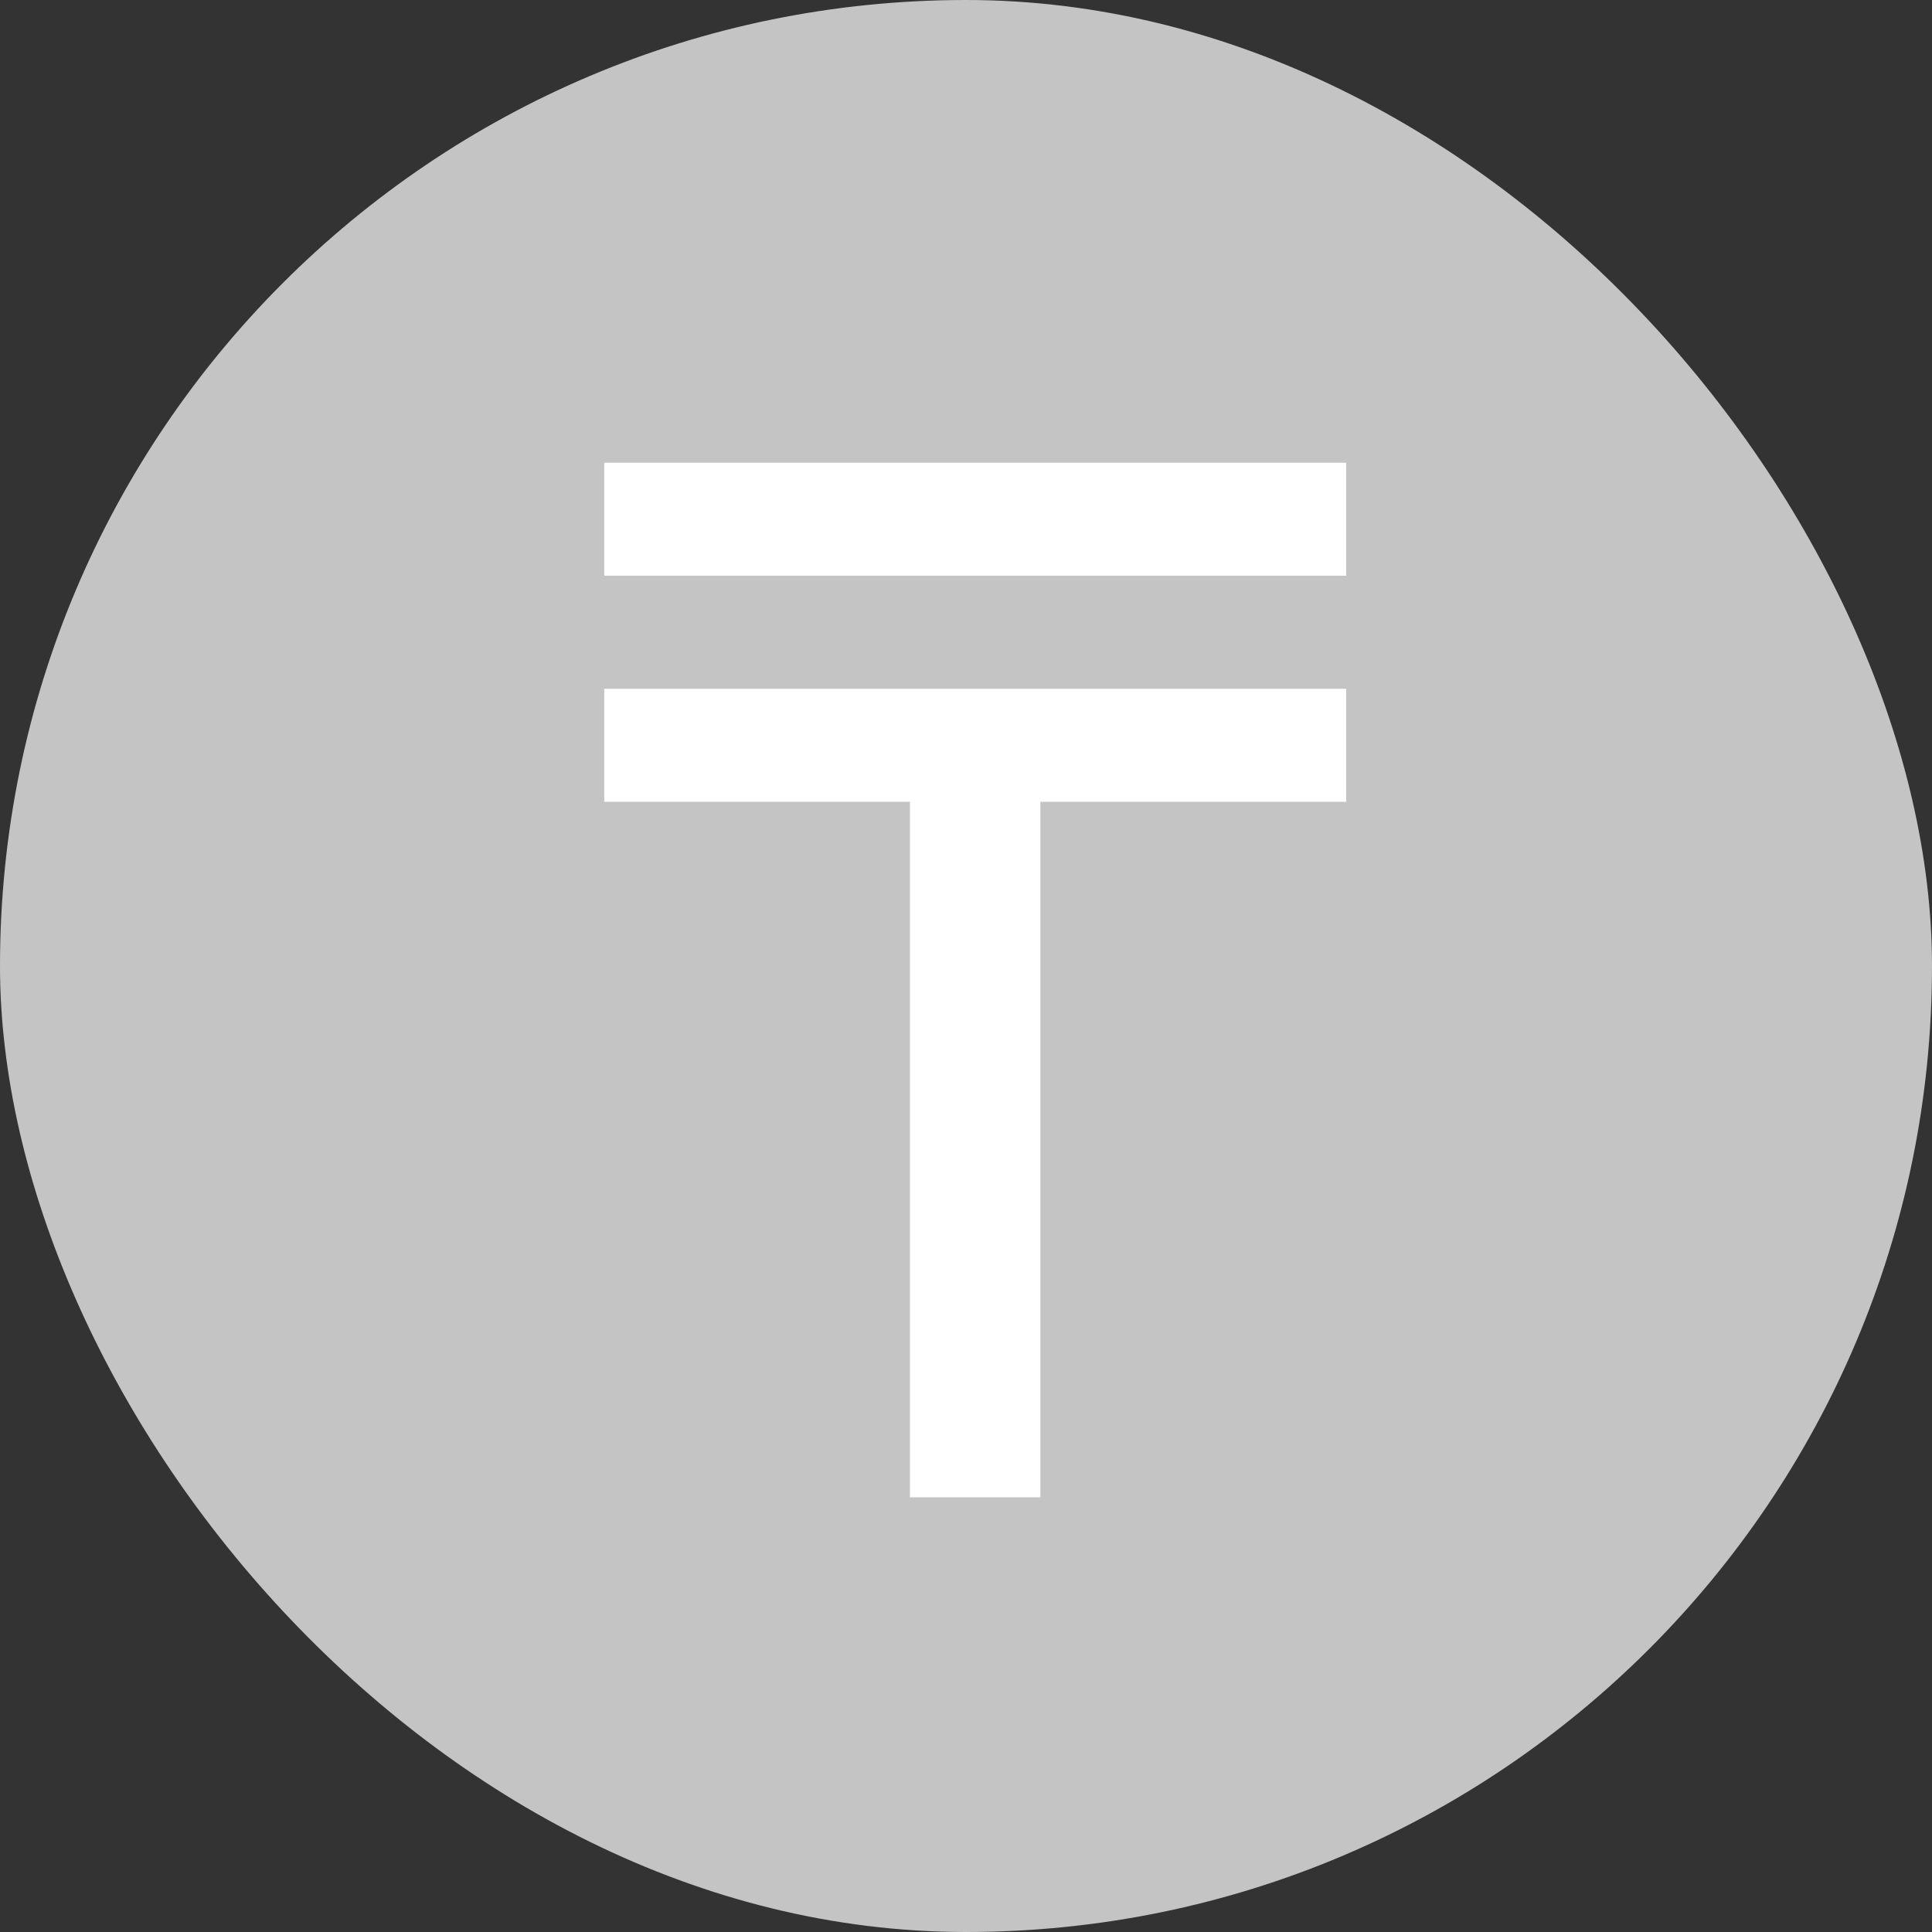 <svg width="20" height="20" viewBox="0 0 20 20" fill="none" xmlns="http://www.w3.org/2000/svg">
<rect x="0" y="0" width="20" height="20" fill="#333333" stroke="none"/>
<rect x="-6.10352e-05" width="20" height="20" rx="10" fill="#C4C4C4"/>
<path d="M10.77 15.5H9.42V8.3H6.255V7.13H13.935V8.3H10.77V15.5ZM6.255 4.79H13.935V5.96H6.255V4.79Z" fill="white"/>
</svg>
